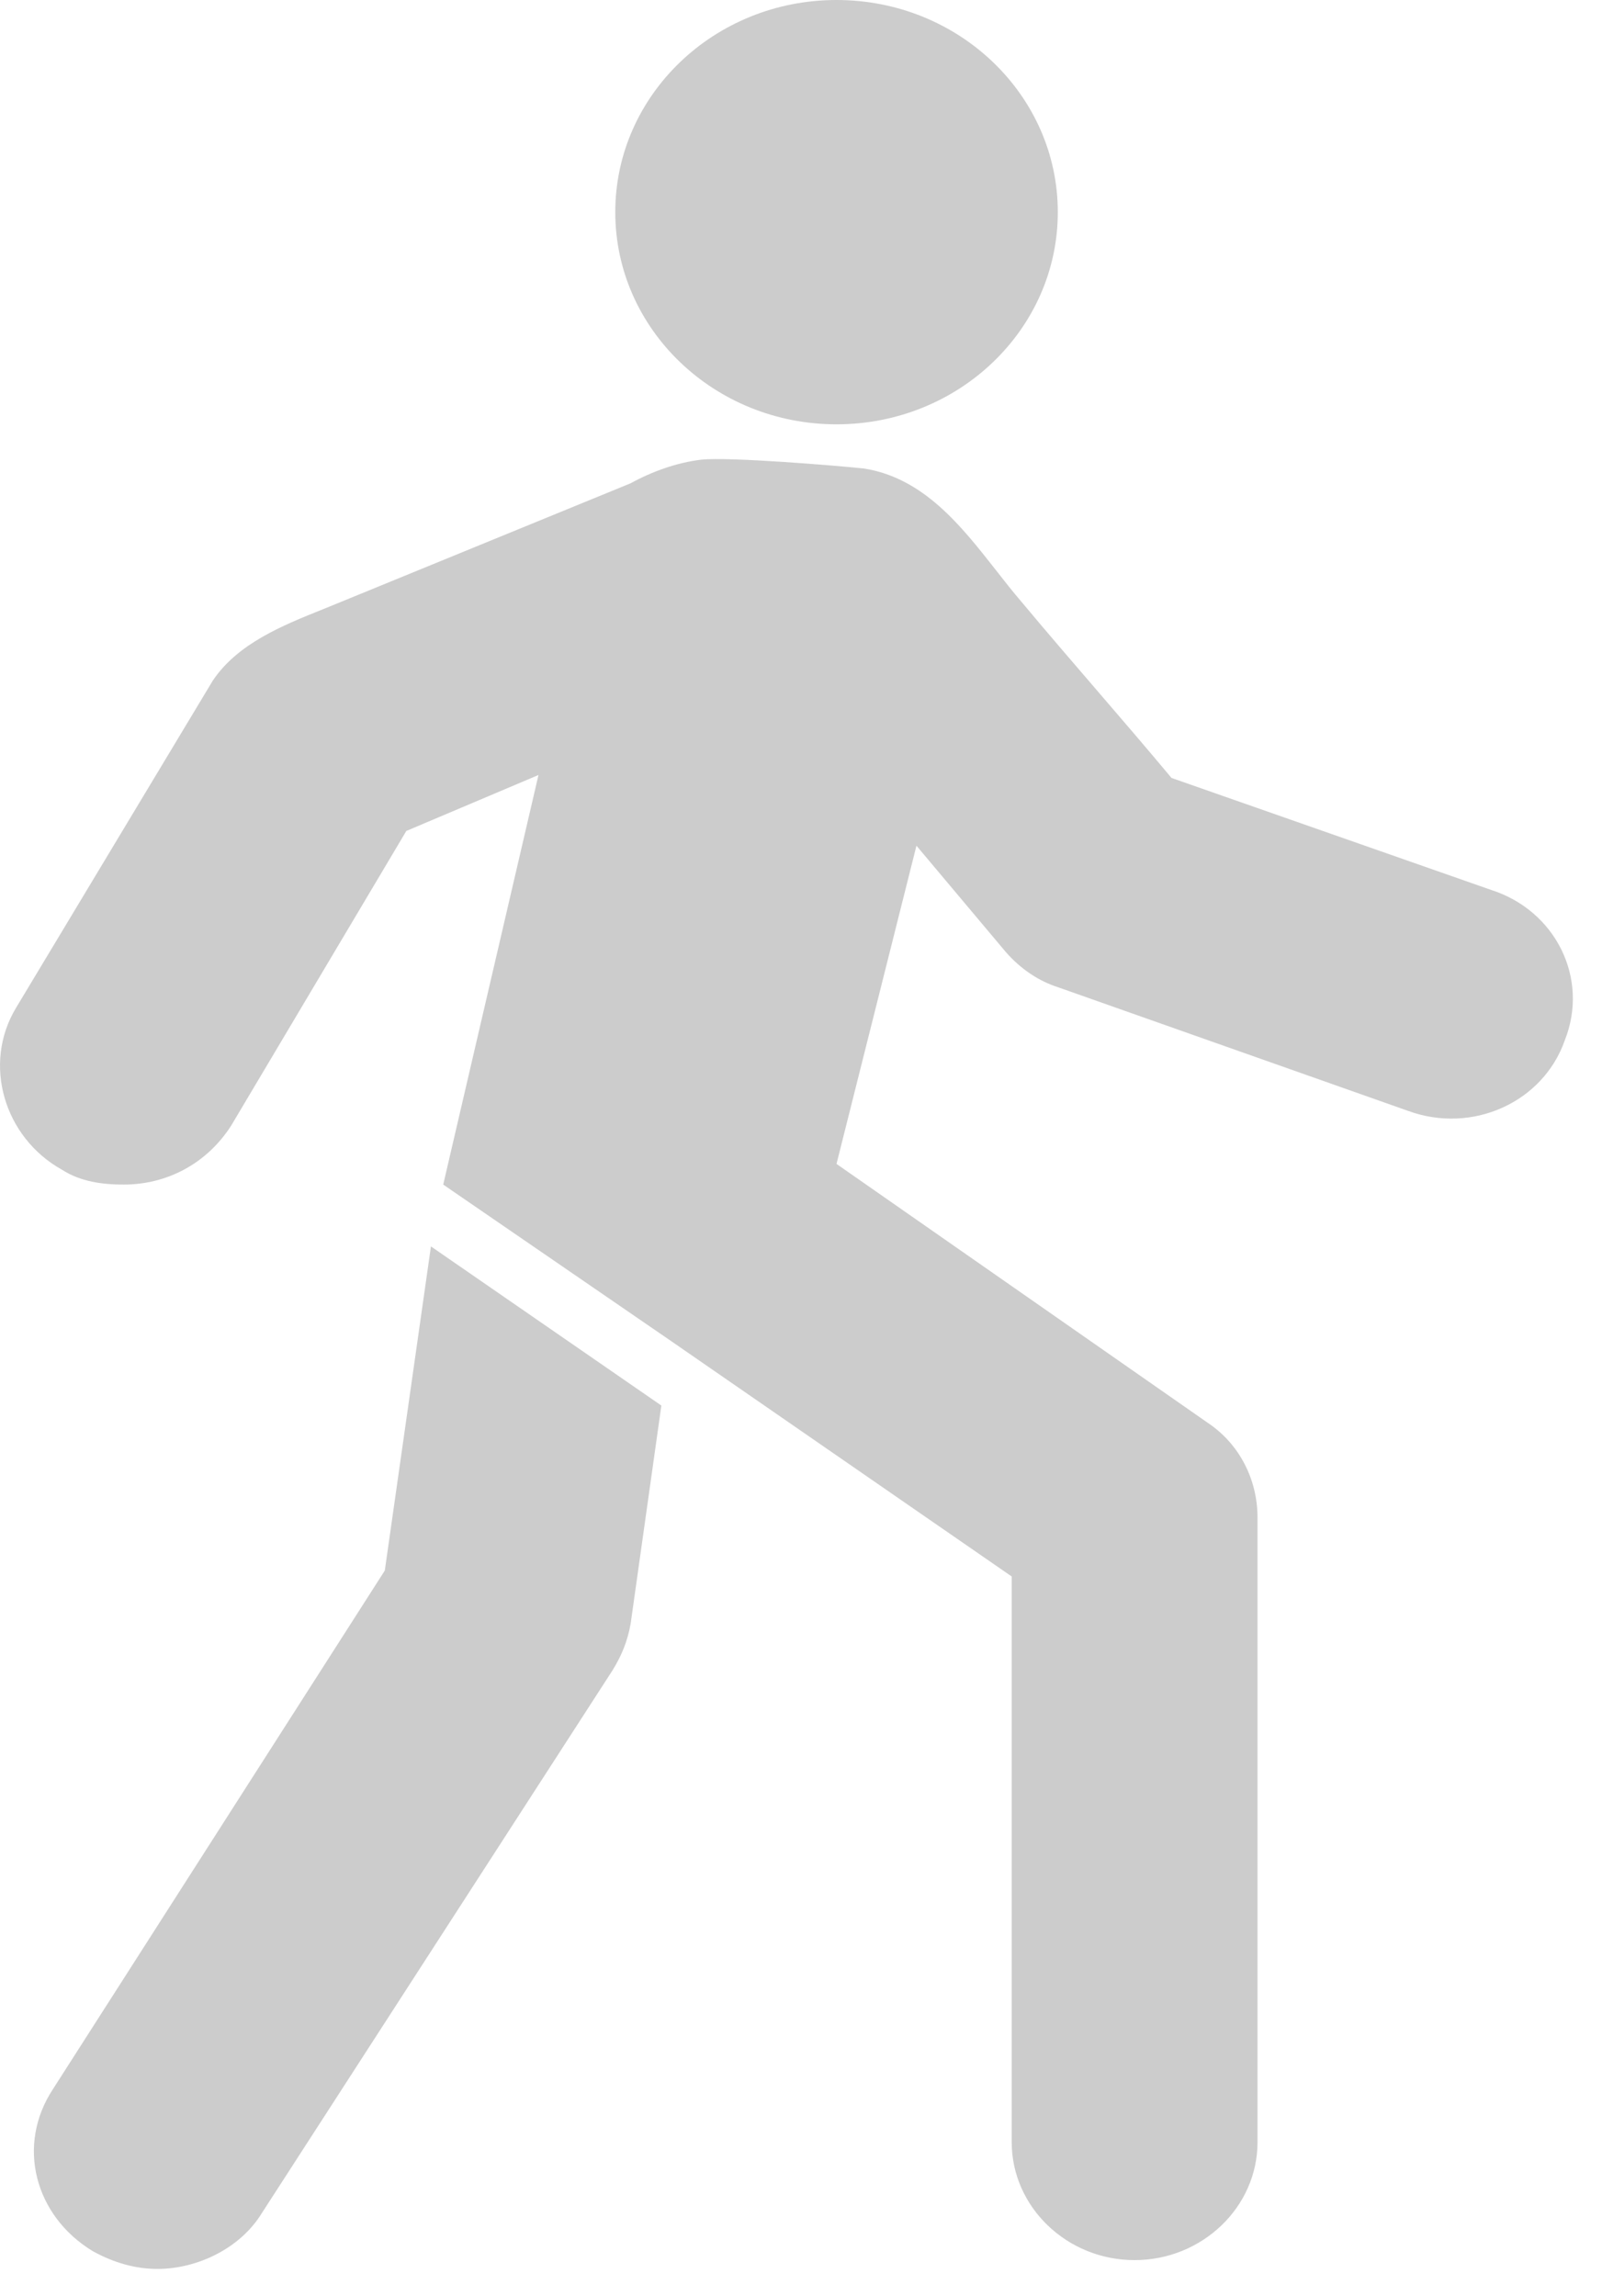 <svg width="30" height="43" viewBox="0 0 30 43" fill="none" xmlns="http://www.w3.org/2000/svg">
<path fill-rule="evenodd" clip-rule="evenodd" d="M11.522 3.973C11.522 6.167 13.377 7.946 15.665 7.946C17.954 7.946 19.809 6.167 19.809 3.973C19.809 1.779 17.954 0 15.665 0C13.377 0 11.522 1.779 11.522 3.973ZM27.923 16.665L21.938 14.568C21.478 14.016 21.003 13.464 20.528 12.912L20.528 12.912L20.528 12.912C20.053 12.361 19.579 11.809 19.118 11.257C18.962 11.075 18.808 10.879 18.651 10.678C17.999 9.847 17.297 8.952 16.183 8.774C15.665 8.719 13.651 8.553 13.133 8.608C12.673 8.663 12.213 8.829 11.81 9.05L6.286 11.312C6.205 11.345 6.123 11.378 6.04 11.412C5.289 11.714 4.45 12.051 3.984 12.747L0.301 18.872C-0.332 19.92 0.071 21.3 1.164 21.907C1.509 22.128 1.912 22.183 2.315 22.183C3.121 22.183 3.869 21.796 4.329 21.079L7.609 15.561L10.084 14.513L8.3 22.183L12.558 25.107L18.946 29.522V40.116C18.946 41.33 19.981 42.324 21.247 42.324C22.513 42.324 23.549 41.33 23.549 40.116V28.418C23.549 27.701 23.204 27.039 22.628 26.652L15.665 21.796L17.162 15.837L18.831 17.823C19.118 18.154 19.463 18.375 19.809 18.486L26.369 20.803C27.577 21.245 28.901 20.638 29.304 19.479C29.764 18.32 29.131 17.051 27.923 16.665ZM8.07 23.341L7.206 29.411L0.991 39.123C0.301 40.172 0.646 41.496 1.74 42.158C2.142 42.379 2.545 42.489 2.948 42.489C3.696 42.489 4.502 42.103 4.905 41.441L11.465 31.288C11.637 31.012 11.752 30.736 11.81 30.405L12.385 26.321L8.07 23.341Z" fill="#CCCCCC"/>
</svg>
